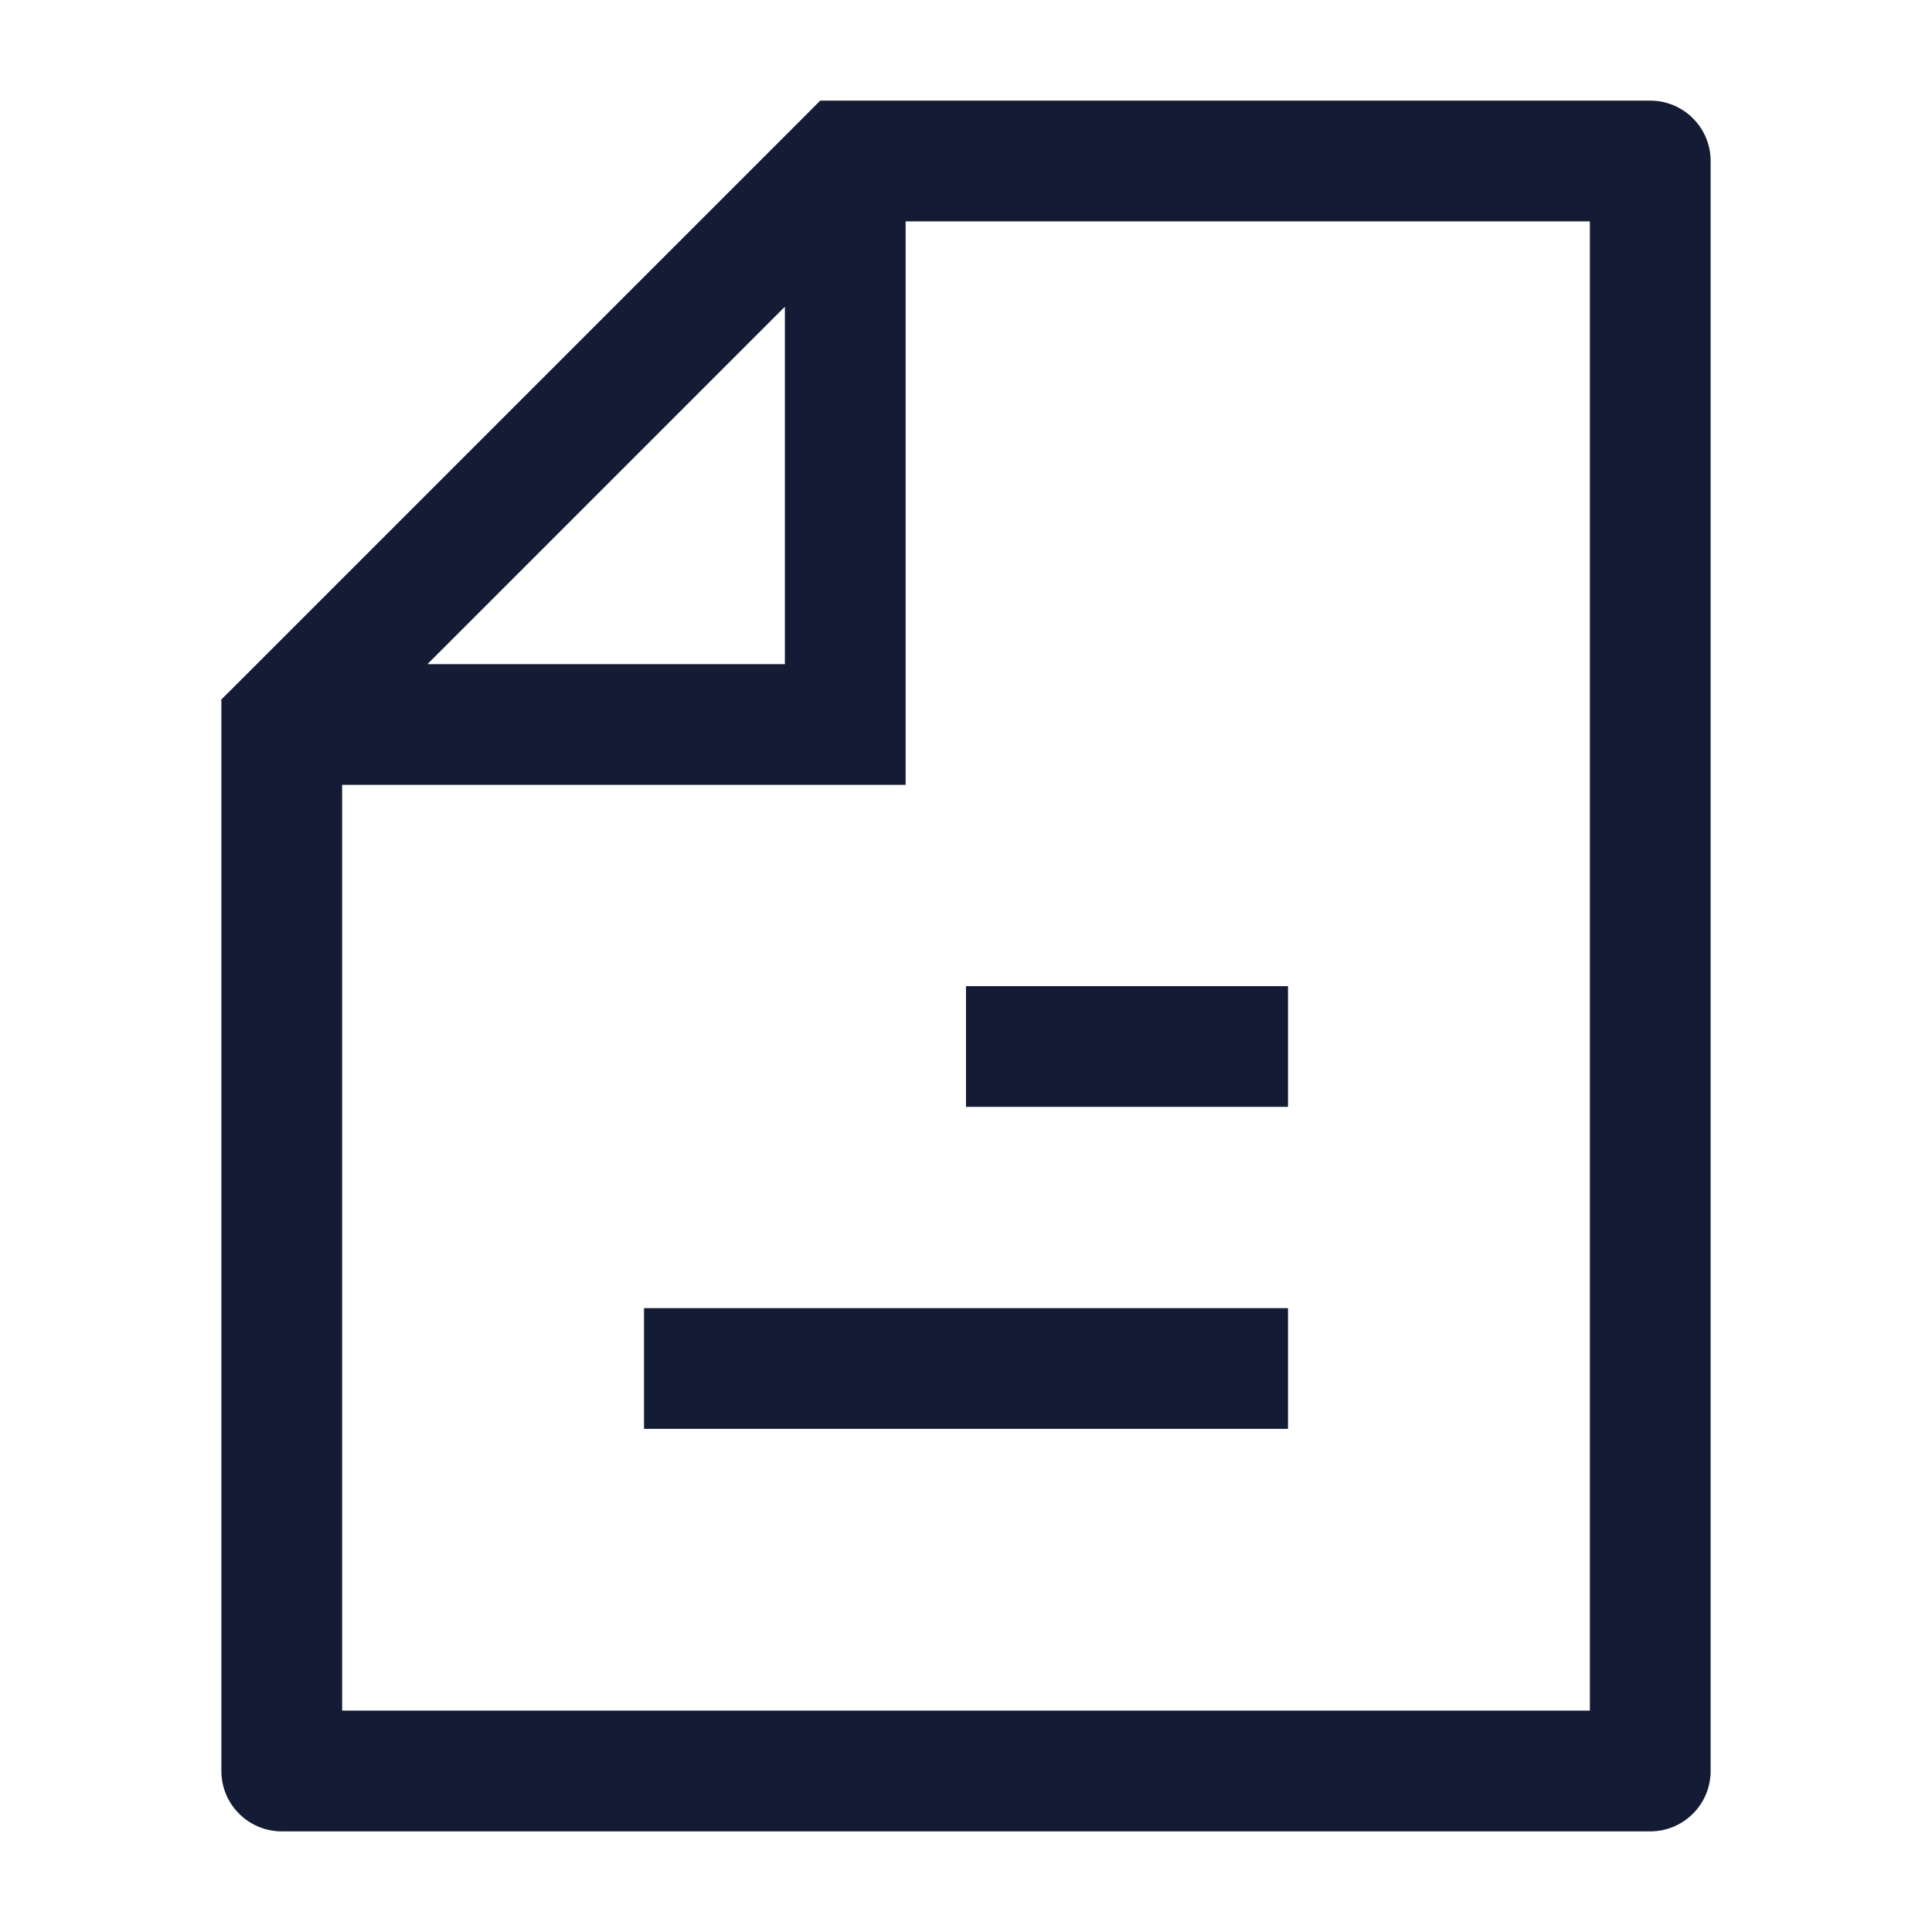 <svg width="24" height="24" viewBox="0 0 24 24" fill="none" xmlns="http://www.w3.org/2000/svg">
<path d="M20.5 22V22.75C20.914 22.75 21.25 22.414 21.25 22H20.5ZM3.5 22H2.75C2.75 22.414 3.086 22.75 3.5 22.75V22ZM20.5 2H21.25C21.25 1.586 20.914 1.25 20.5 1.25V2ZM10.5 2V1.25H10.189L9.97 1.47L10.5 2ZM3.5 9L2.97 8.47L2.75 8.689V9H3.5ZM10.5 9V9.75H11.25V9H10.5ZM20.5 21.25H3.5V22.75H20.5V21.25ZM19.75 2V22H21.25V2H19.75ZM20.5 1.25H10.5V2.75H20.5V1.25ZM2.75 9V22H4.25V9H2.75ZM9.97 1.47L2.97 8.47L4.03 9.53L11.03 2.53L9.97 1.47ZM9.75 2V9H11.25V2H9.75ZM10.5 8.25H3.5V9.75H10.5V8.25Z" fill="#141B34"/>
<path d="M16 17H8" stroke="#141B34" stroke-width="1.5" stroke-linejoin="round"/>
<path d="M16 13H12" stroke="#141B34" stroke-width="1.5" stroke-linejoin="round"/>
</svg>
